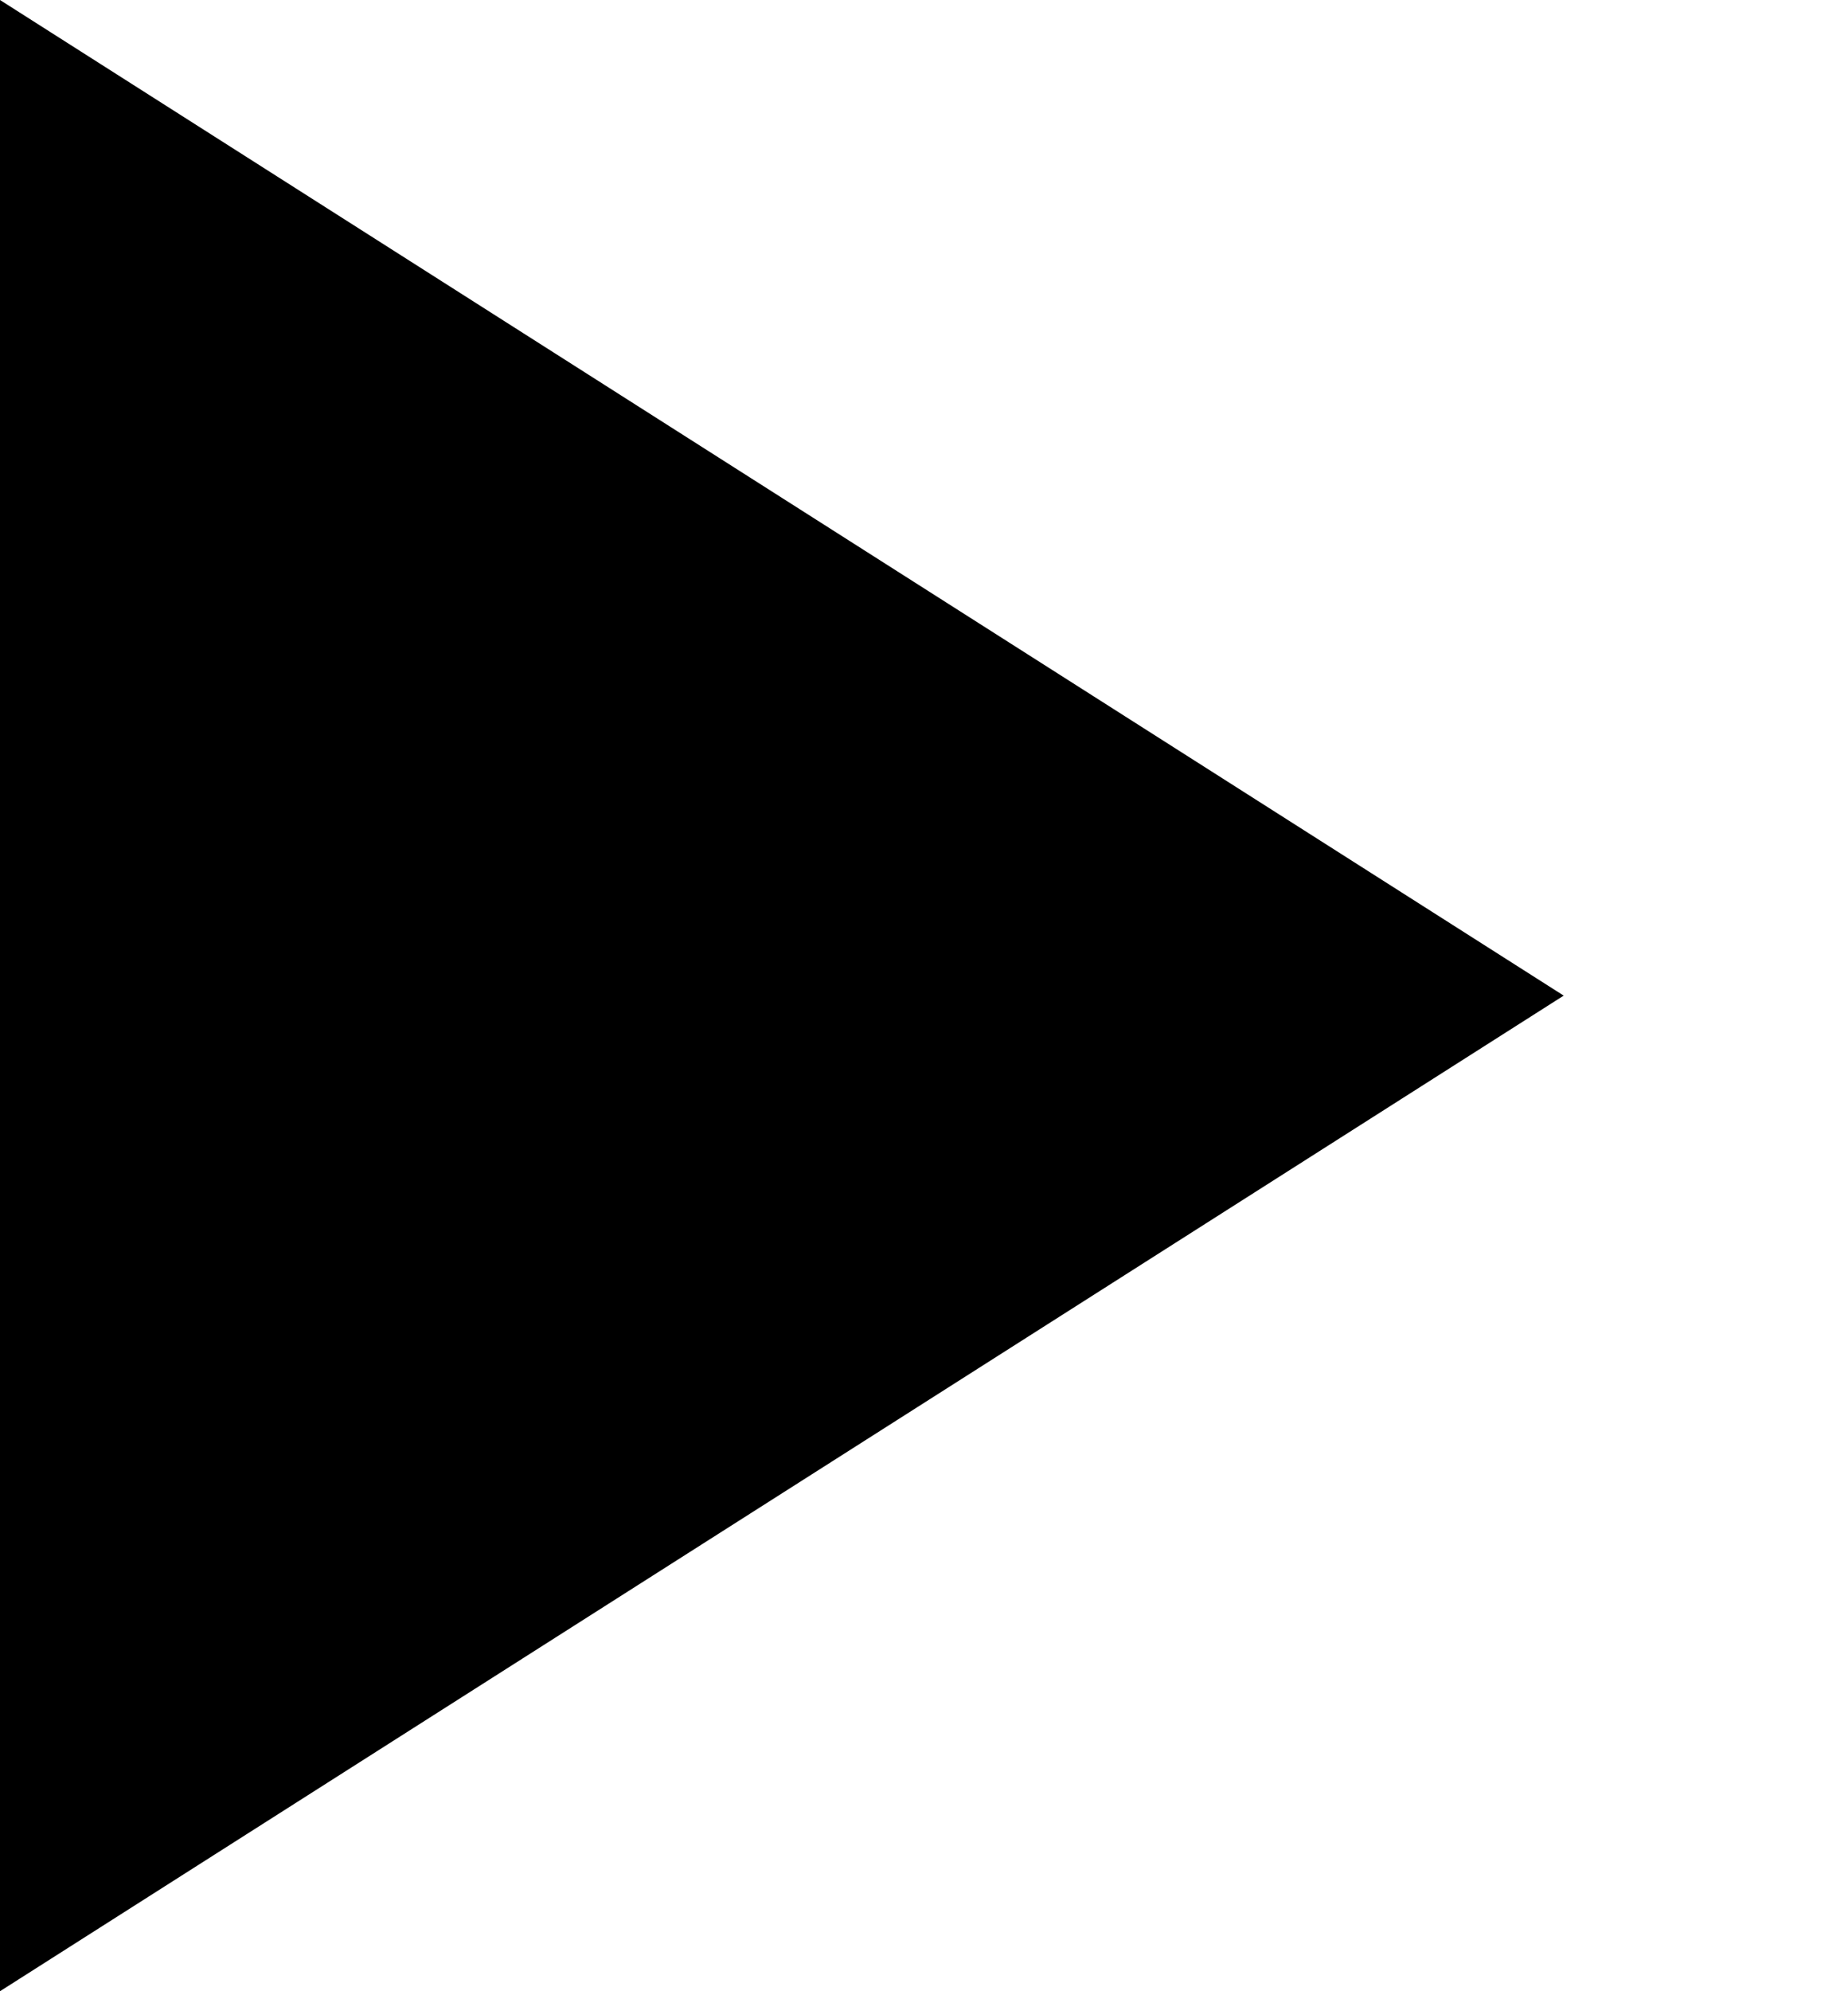 <svg version="1.1" id="gambit-before-after-next" x="0px" y="0px" width="13px" height="14px" viewBox="0 0 13 14" style="enable-background:new 0 0 13 14;" xml:space="preserve">
	<path class="gambit-before-after-svg-path" d="M0,0v14l11-7L0,0z"/>
</svg>
